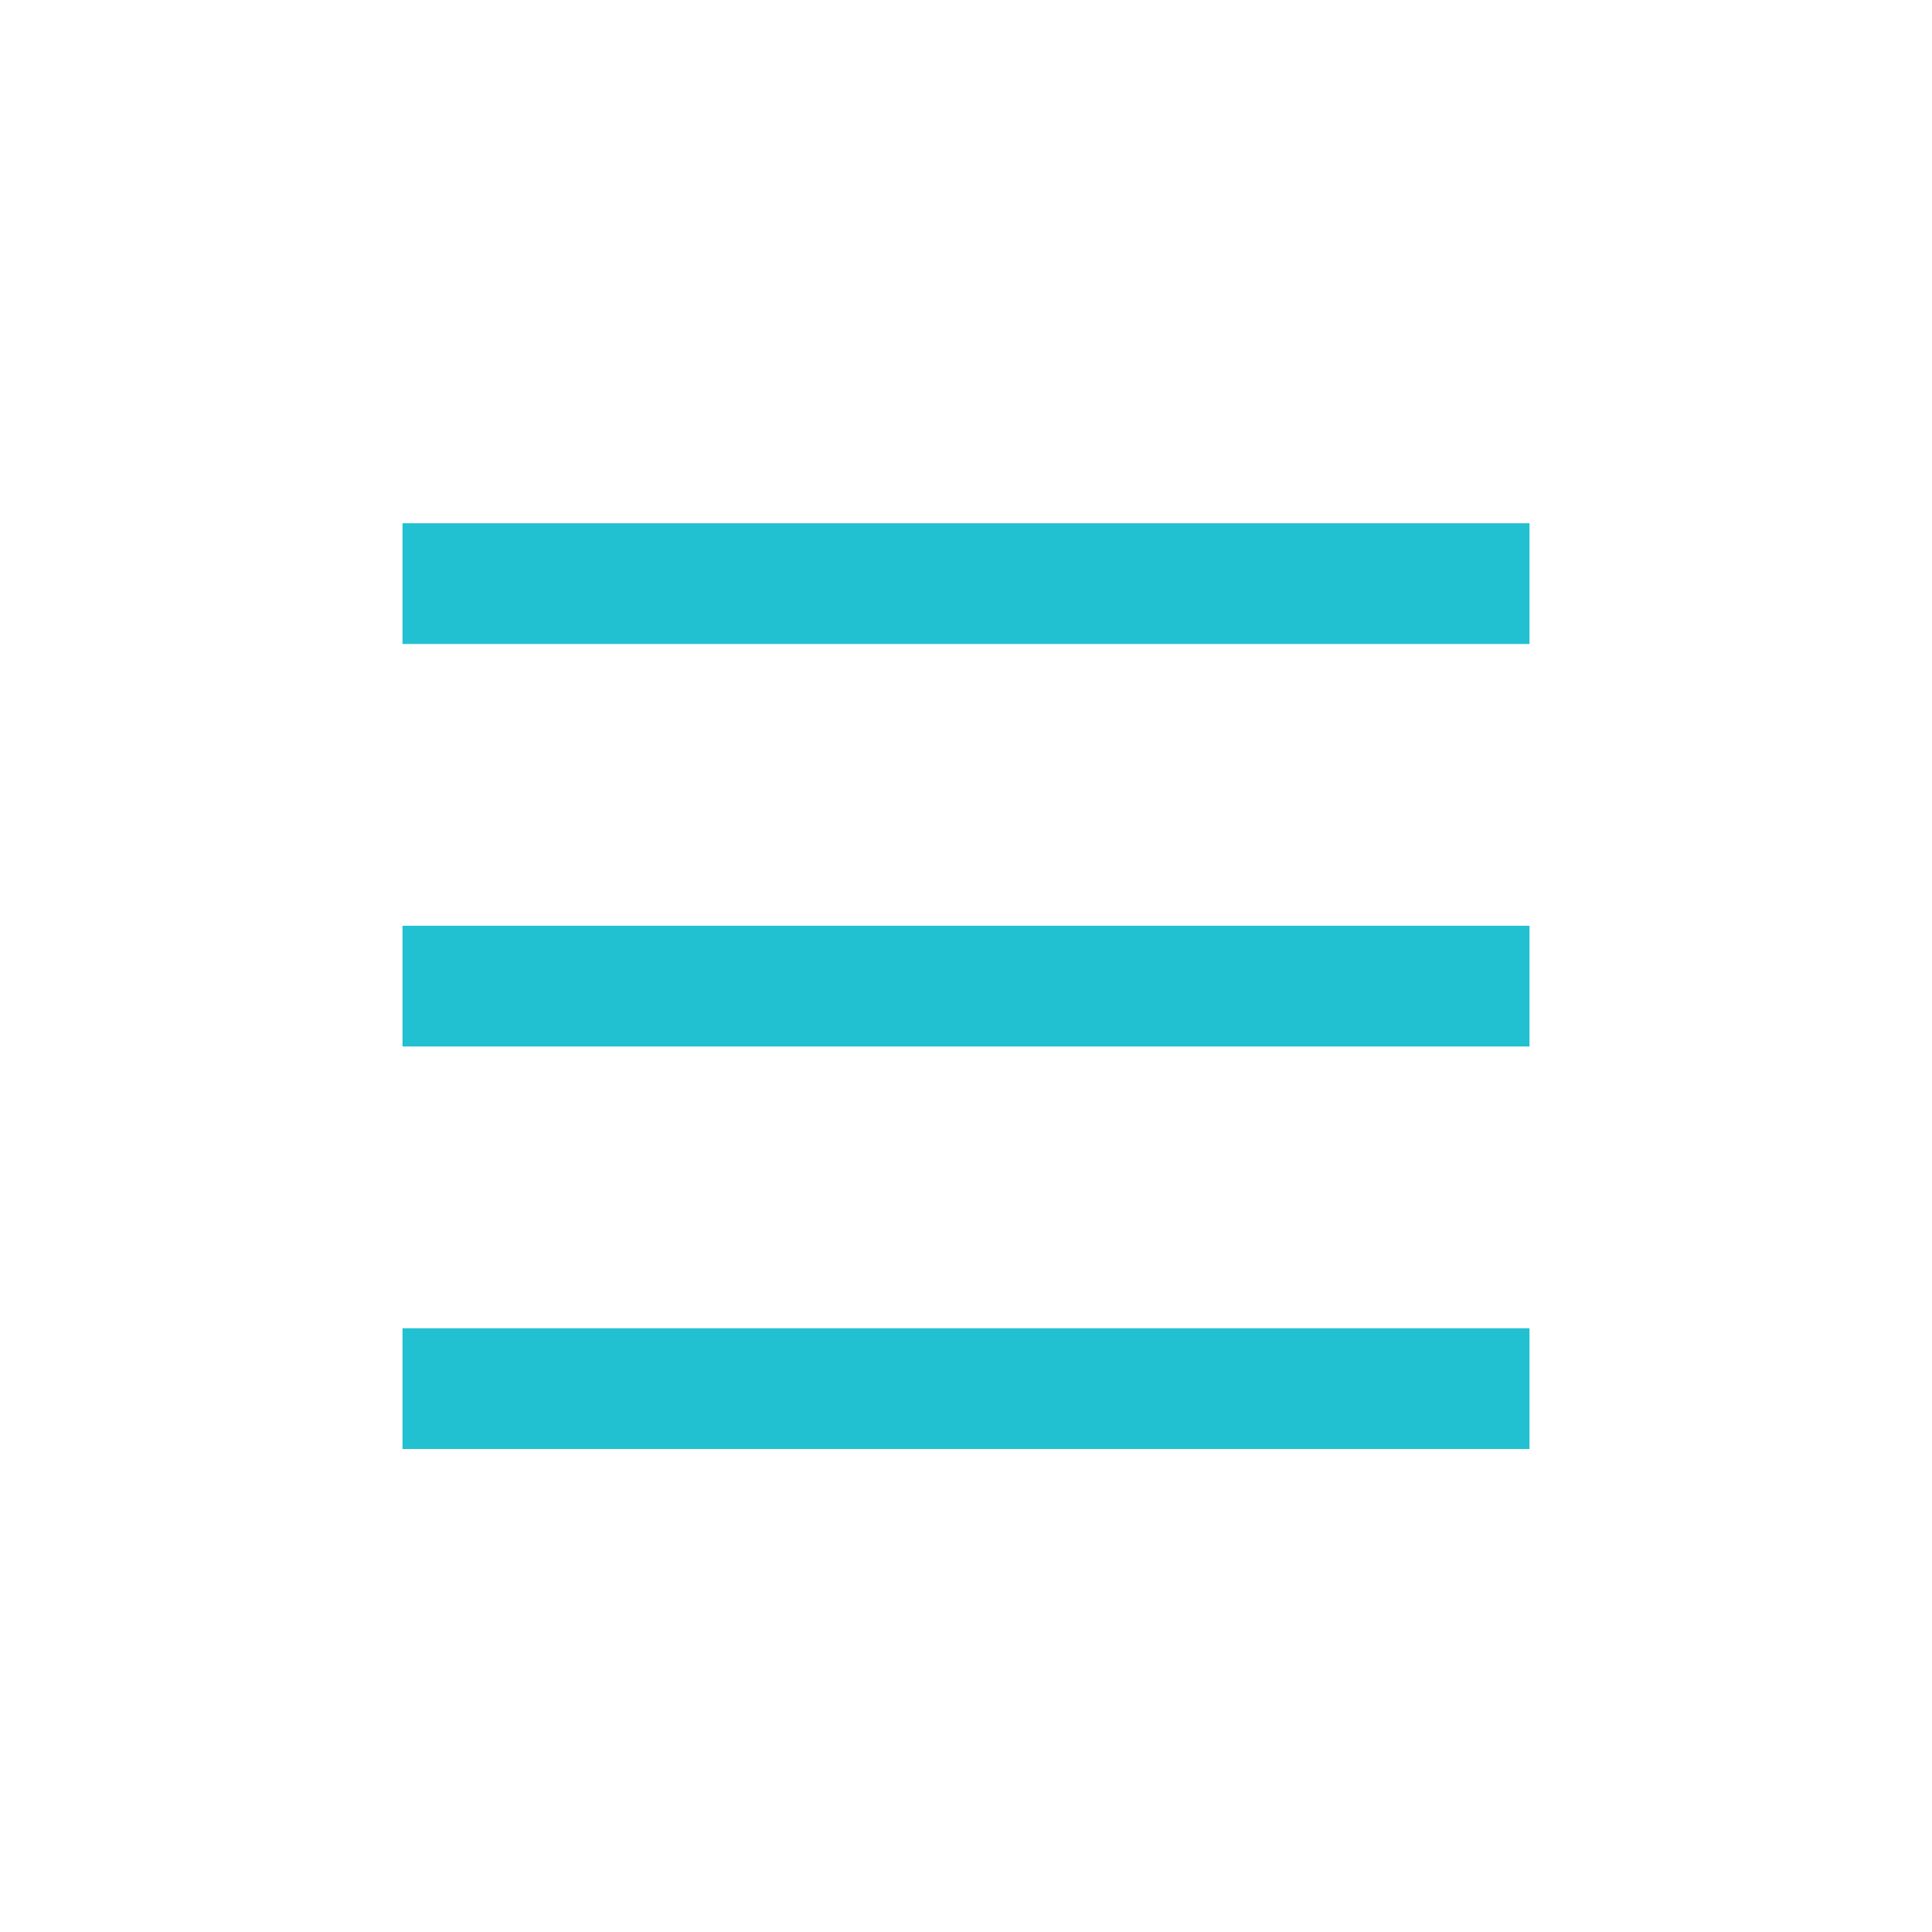 <?xml version="1.0" encoding="utf-8"?><!-- Uploaded to: SVG Repo, www.svgrepo.com, Generator: SVG Repo Mixer Tools -->
<svg width="800px" height="800px" viewBox="0 0 24 24" fill="none" xmlns="http://www.w3.org/2000/svg">
<path d="M5 6.5H19V8H5V6.5Z" fill="#22c1d1"/>
<path d="M5 16.5H19V18H5V16.5Z" fill="#22c1d1"/>
<path d="M5 11.5H19V13H5V11.5Z" fill="#22c1d1"/>
</svg>